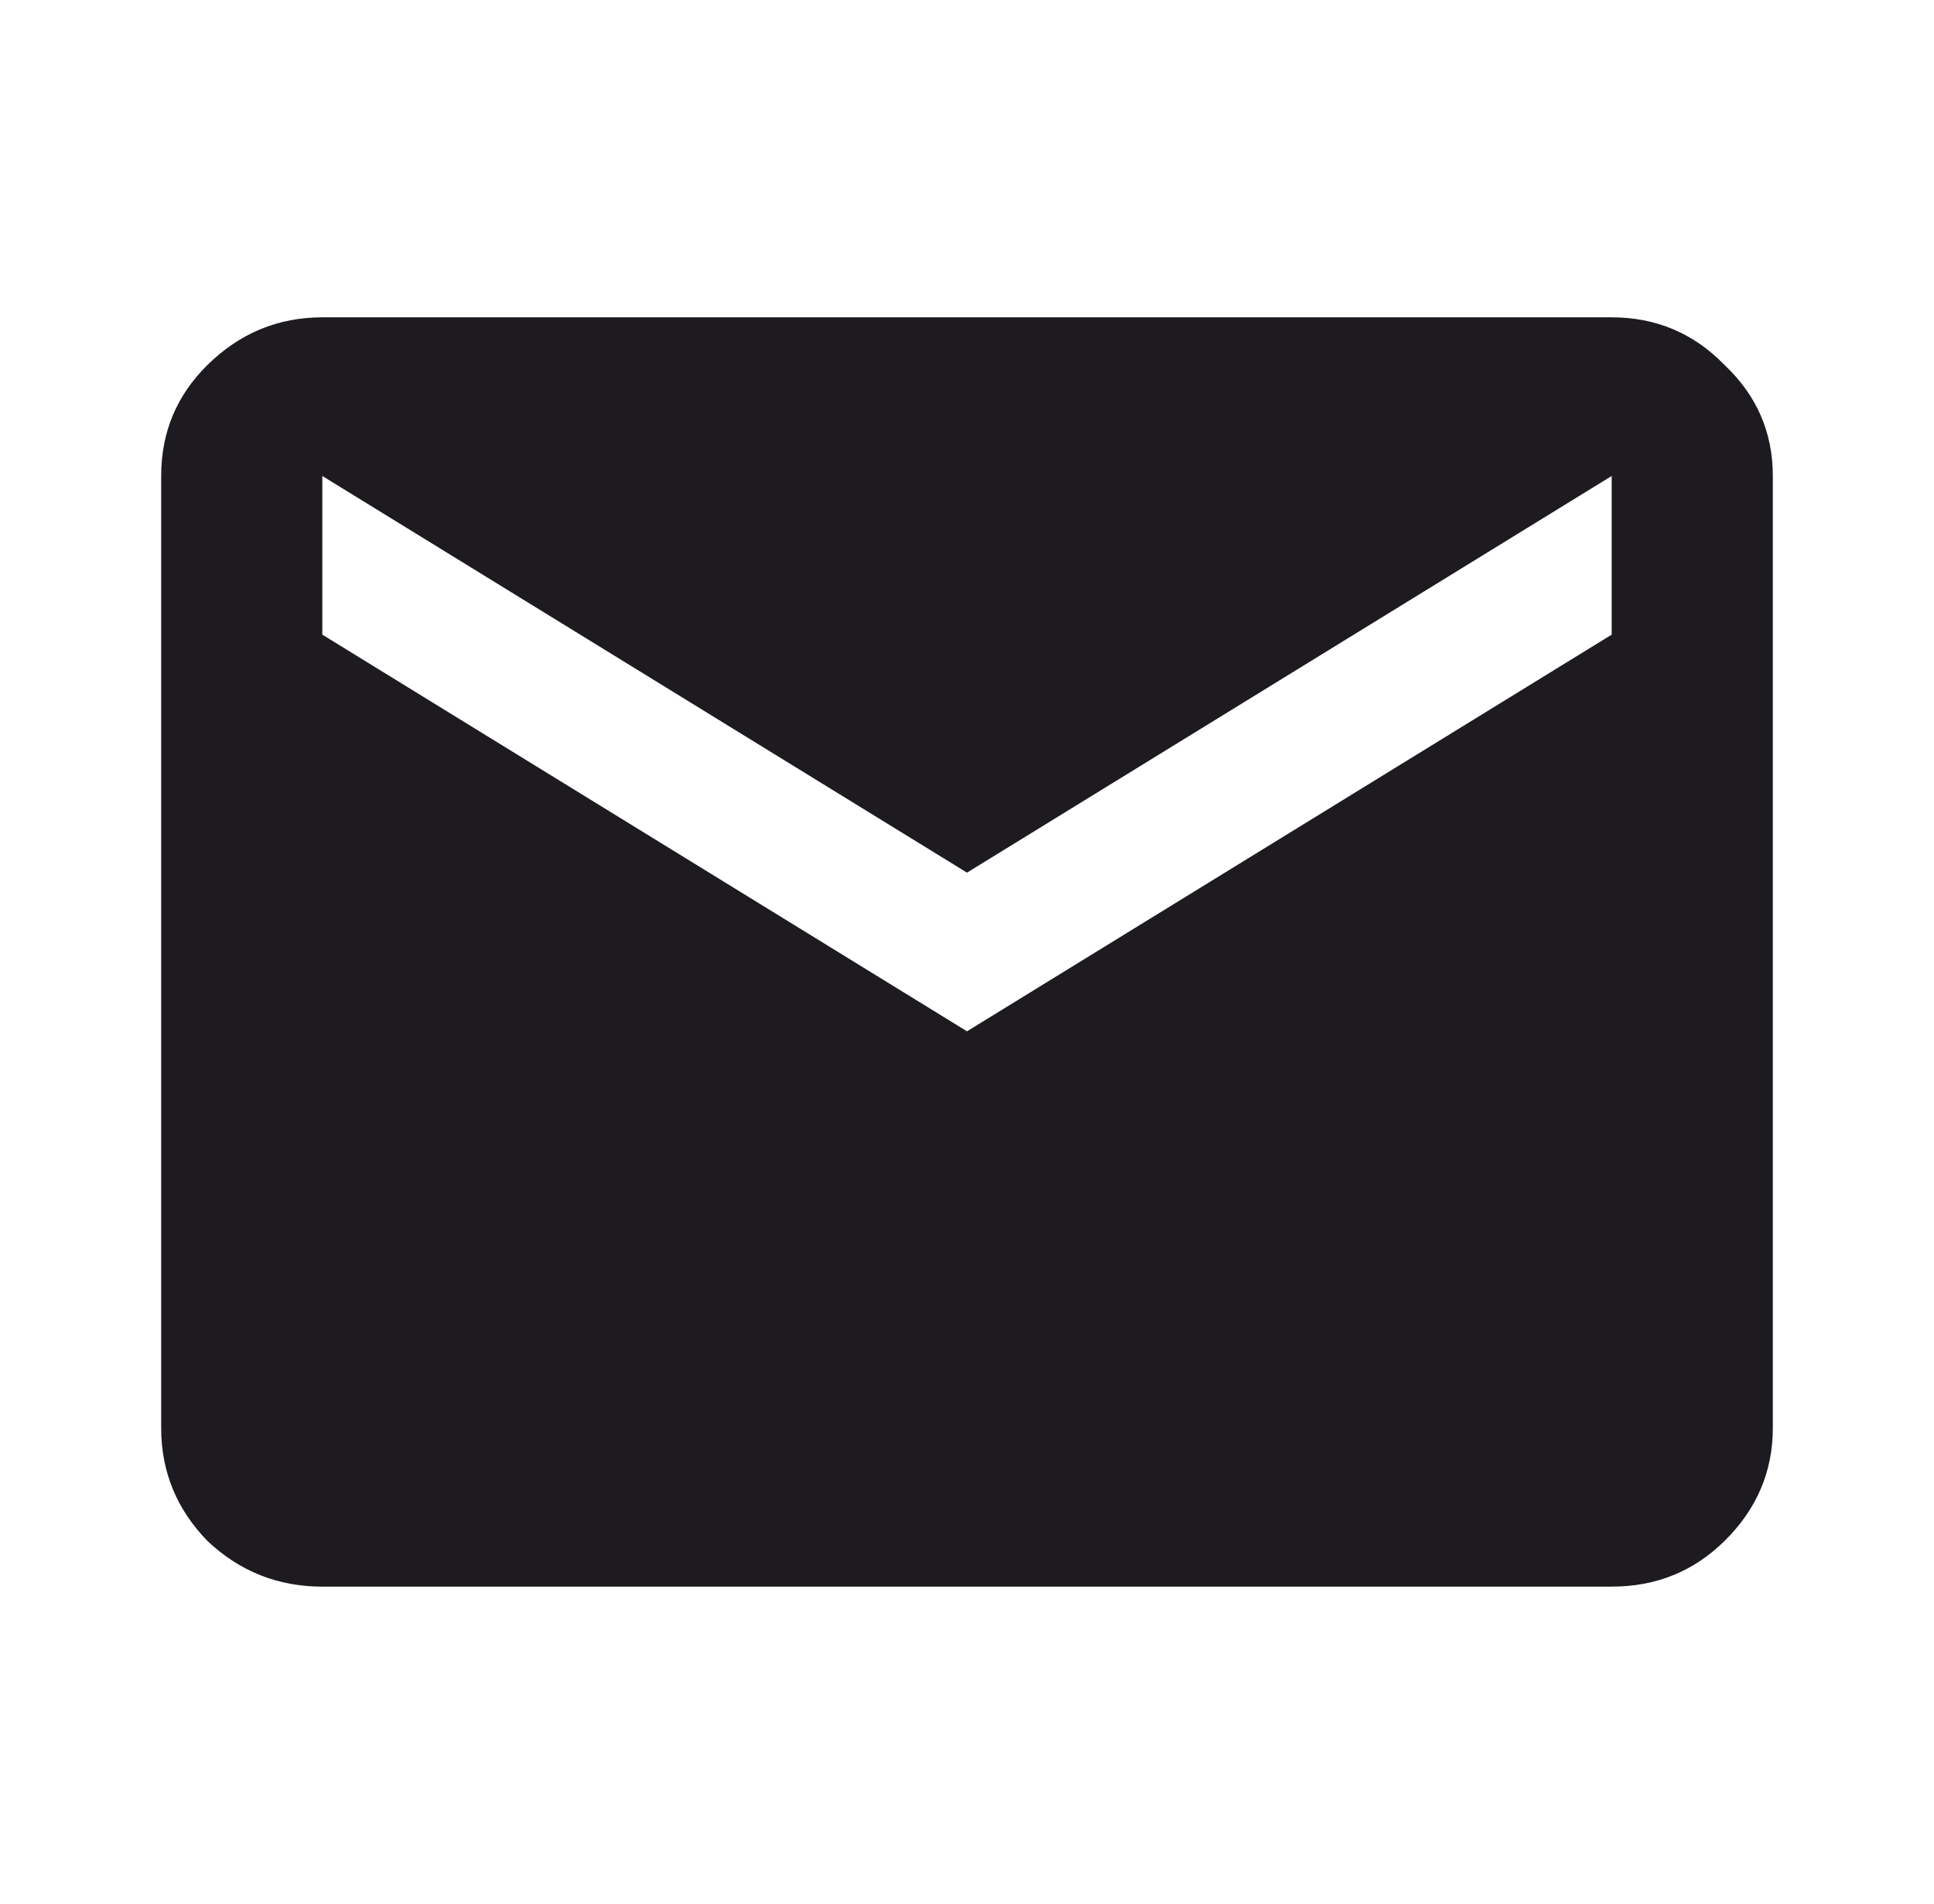 <svg width="128" height="126" viewBox="0 0 128 126" fill="none" xmlns="http://www.w3.org/2000/svg">
<path d="M21.333 105C18.4 105 15.867 103.994 13.733 101.981C11.689 99.881 10.667 97.388 10.667 94.5V31.5C10.667 28.613 11.689 26.163 13.733 24.15C15.867 22.05 18.4 21 21.333 21H106.667C109.6 21 112.089 22.05 114.133 24.15C116.267 26.163 117.333 28.613 117.333 31.5V94.5C117.333 97.388 116.267 99.881 114.133 101.981C112.089 103.994 109.6 105 106.667 105H21.333ZM64 68.25L106.667 42V31.5L64 57.75L21.333 31.5V42L64 68.25Z" fill="#1D1B20"/>
</svg>
